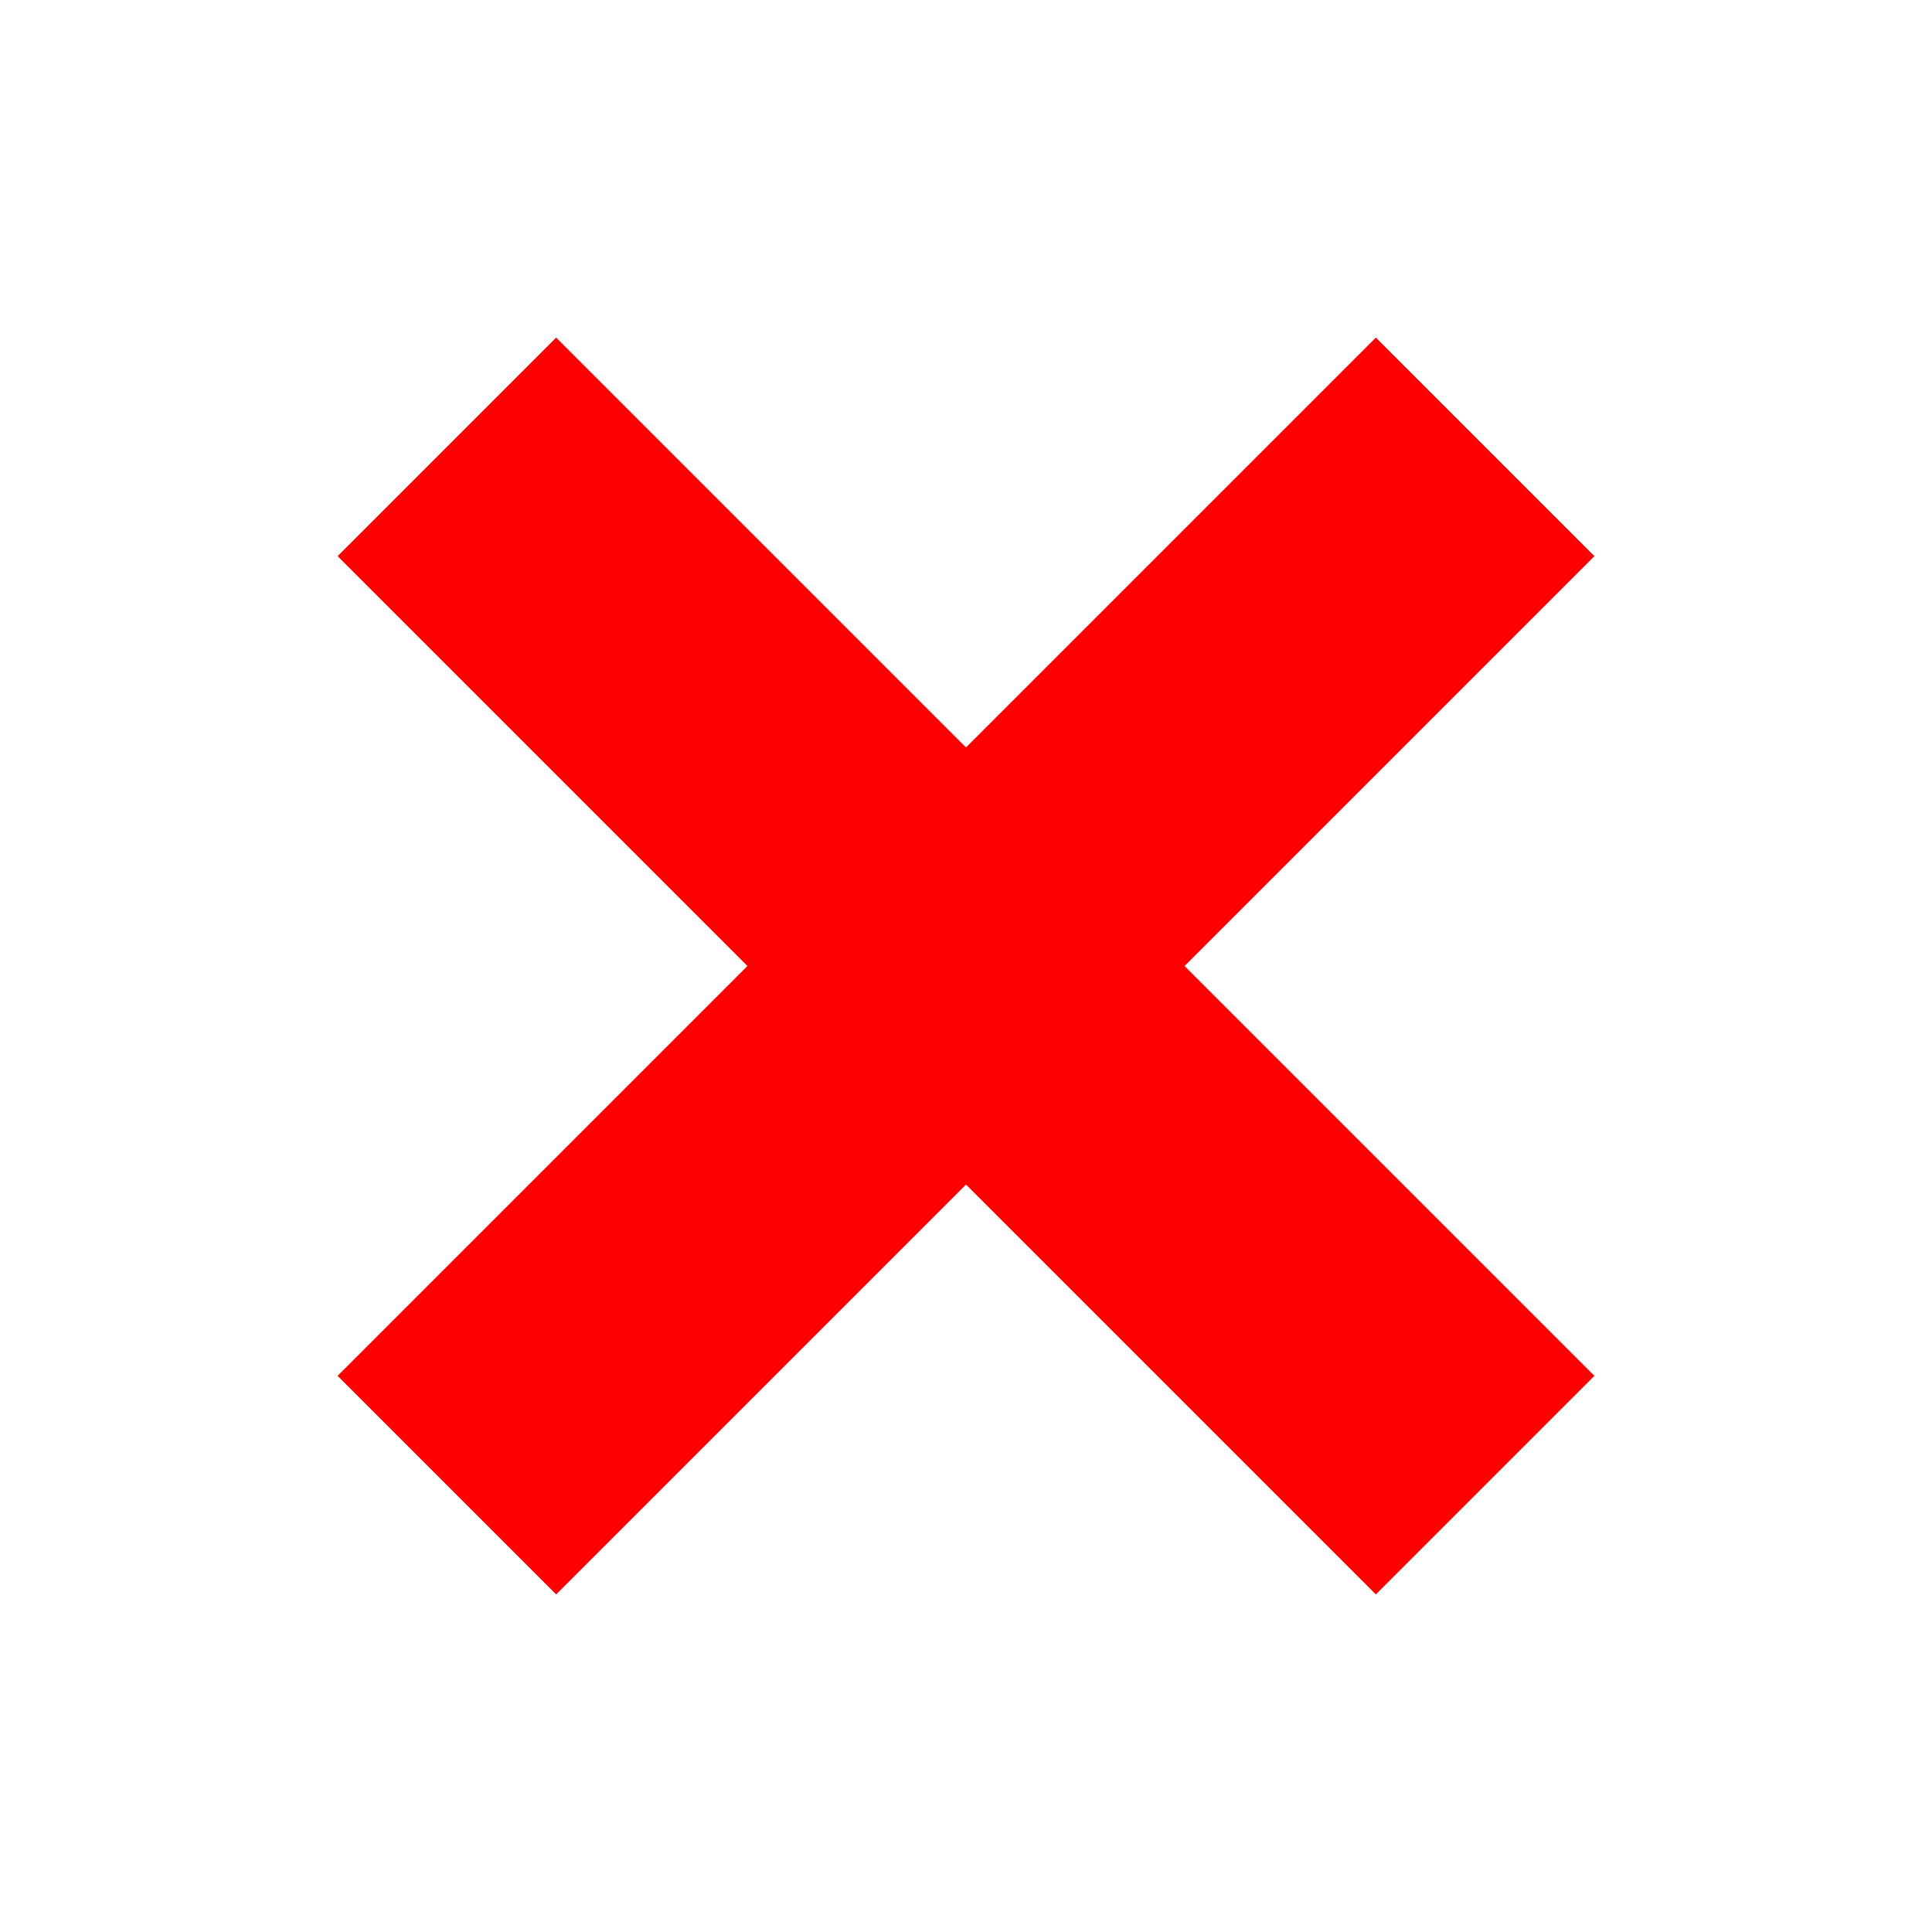 <?xml version="1.0" encoding="UTF-8"?>
<svg width="50px" height="50px" viewBox="0 0 50 50" version="1.1" xmlns="http://www.w3.org/2000/svg" xmlns:xlink="http://www.w3.org/1999/xlink">
    <!-- Generator: Sketch 51.3 (57544) - http://www.bohemiancoding.com/sketch -->
    <title>CloseButton</title>
    <desc>Created with Sketch.</desc>
    <defs></defs>
    <g id="CloseButton" stroke="none" stroke-width="1" fill="none" fill-rule="evenodd">
        <rect fill="#FFFFFF" x="0" y="0" width="50" height="50"></rect>
        <g id="Group" transform="translate(8, 8)" fill="#FF0000">
            <rect id="Rectangle" transform="translate(17, 17) rotate(45) translate(-17, -17) " x="13" y="-2" width="8" height="38"></rect>
            <rect id="Rectangle" transform="translate(17, 17) rotate(-45) translate(-17, -17) " x="13" y="-2" width="8" height="38"></rect>
        </g>
    </g>
</svg>